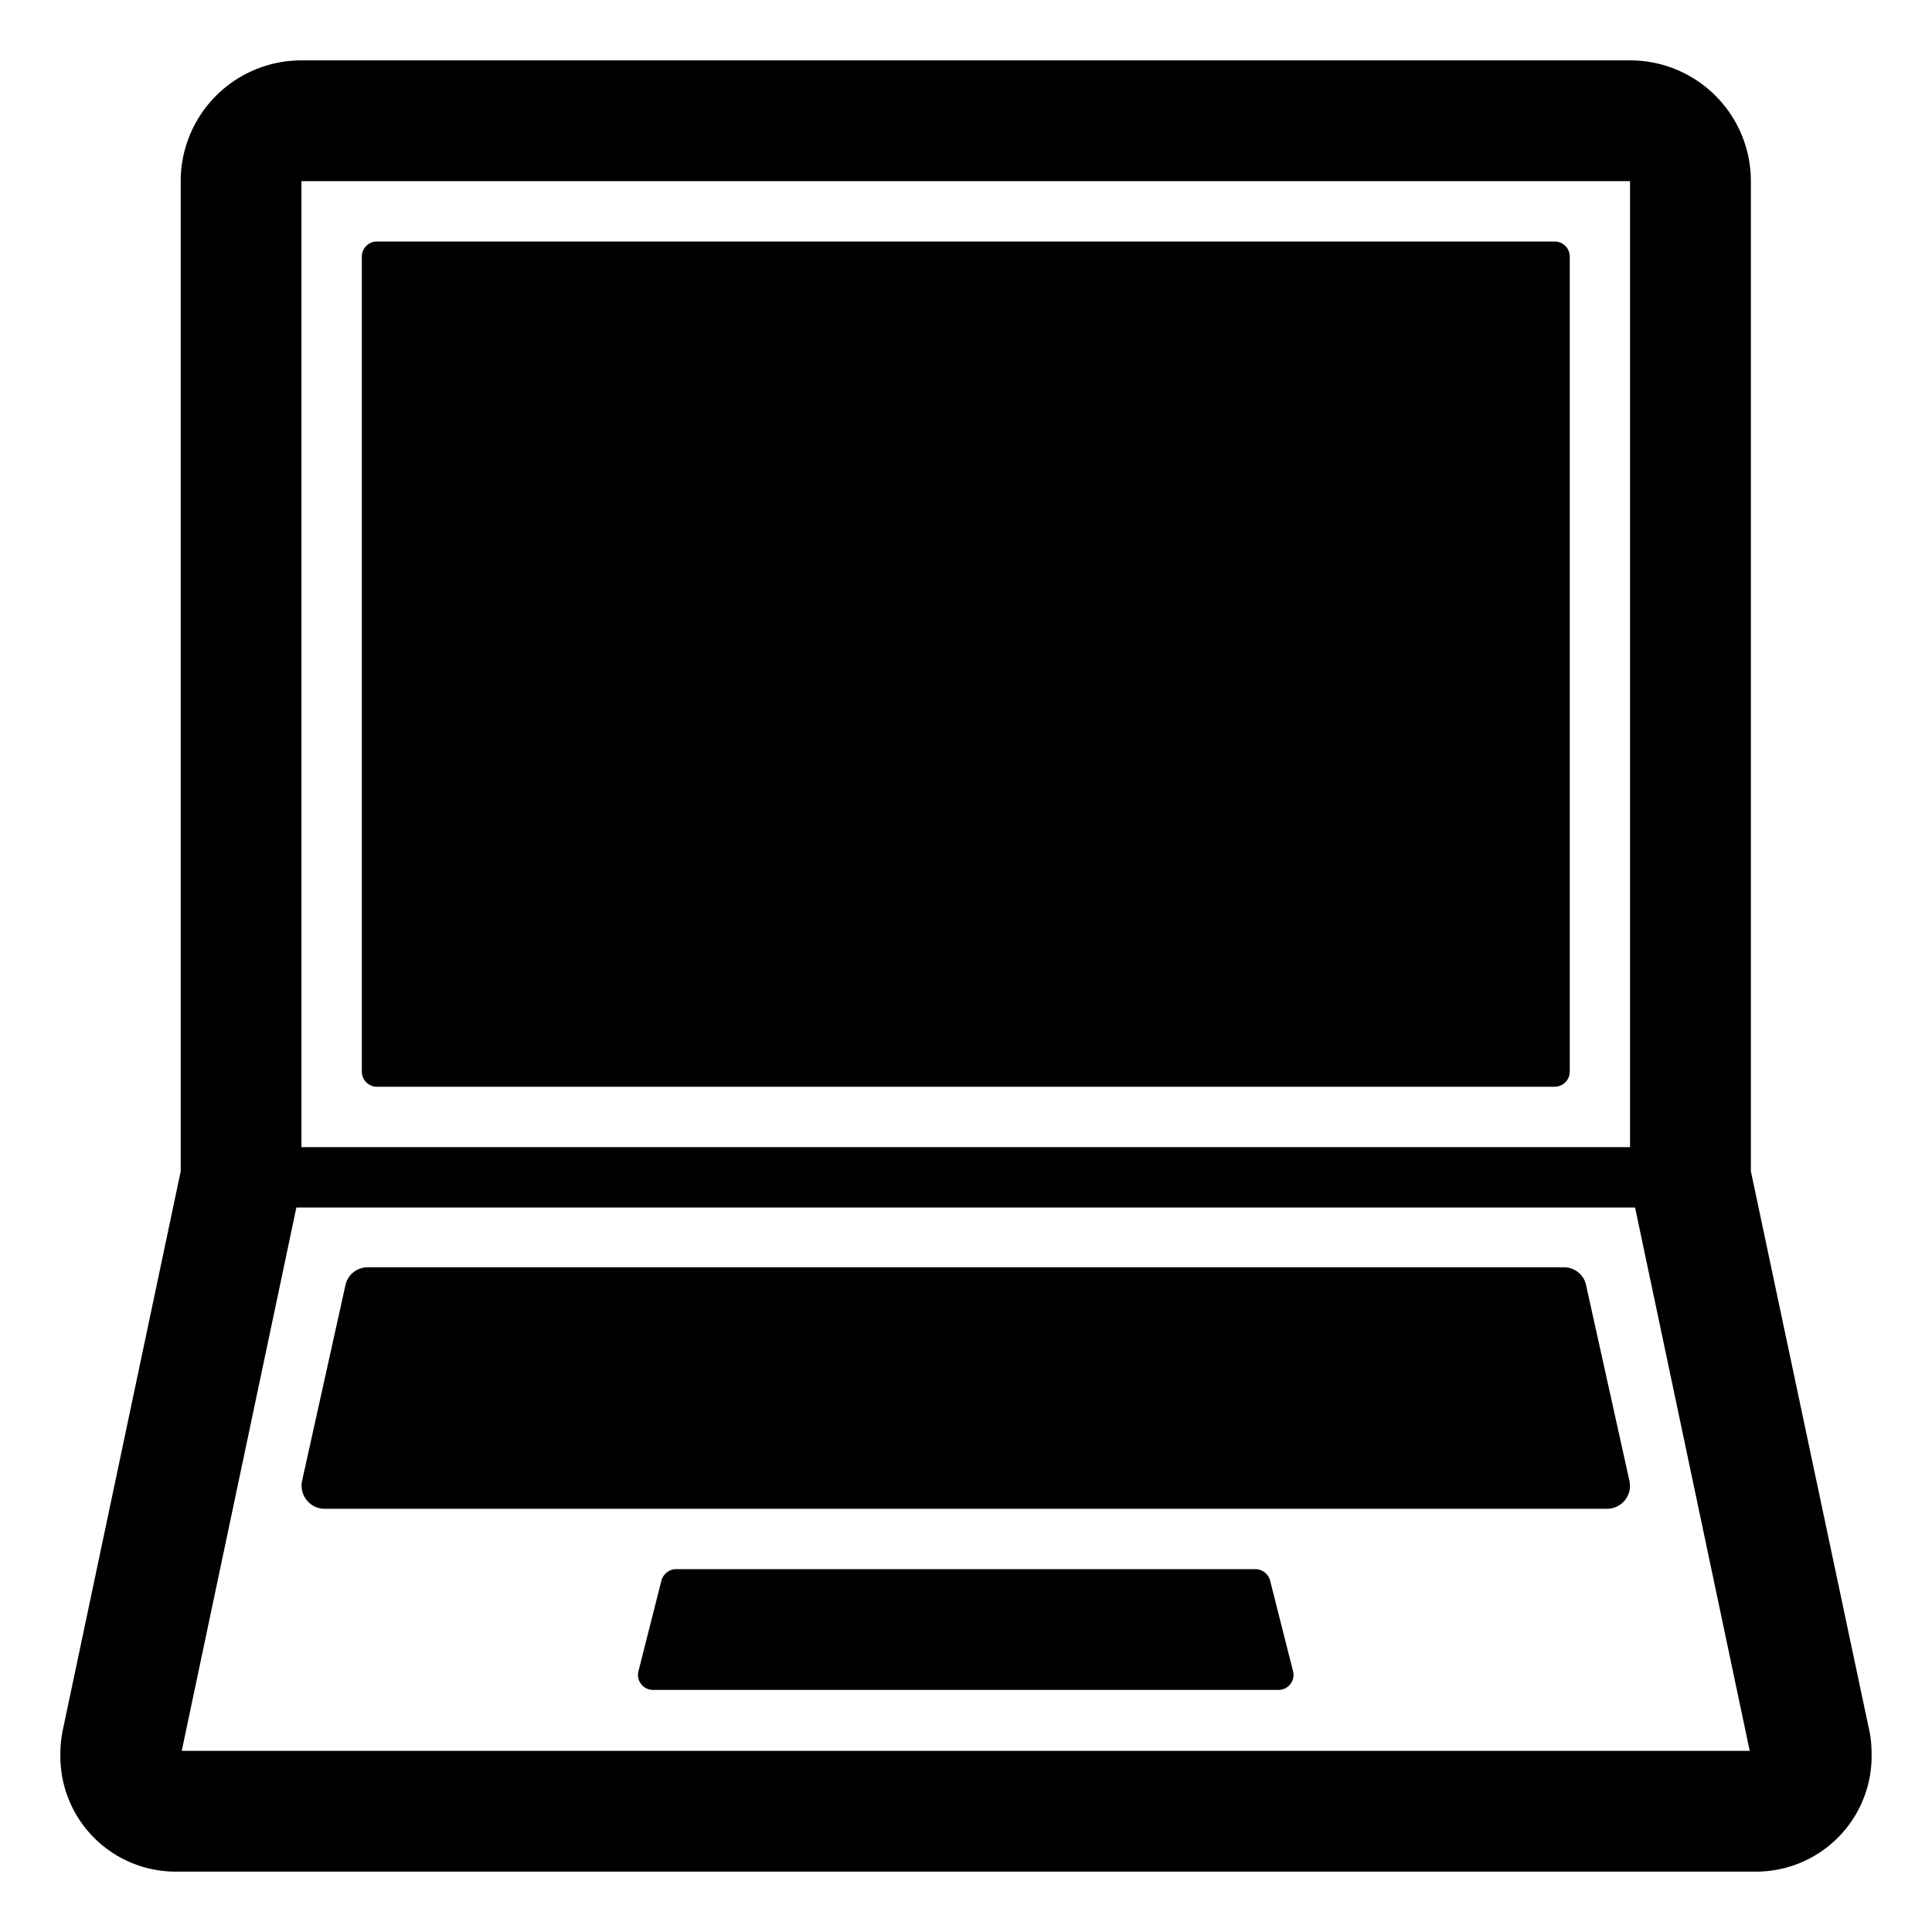 <svg xmlns="http://www.w3.org/2000/svg" width="1em" height="1em" viewBox="0 0 32 32"><g fill="currentColor"><path d="M6.243 4a.25.25 0 0 0-.25.25v13.5c0 .138.112.25.25.25H25.75a.25.25 0 0 0 .25-.25V4.25a.25.25 0 0 0-.25-.25zm20.026 17.28l.72 3.25a.38.38 0 0 1-.37.46H5.373c-.24 0-.42-.23-.37-.46l.72-3.25c.04-.17.19-.29.37-.29H25.9c.18 0 .33.12.37.29m-15.455 6.71h10.362c.16 0 .28-.15.24-.31l-.38-1.5a.255.255 0 0 0-.24-.19h-9.602c-.11 0-.21.08-.24.19l-.38 1.5c-.04.16.08.31.24.31"/><path d="M30.966 28.685L29 19.4V3a2 2 0 0 0-2.001-2H4.993a2 2 0 0 0-2 2v16.4l-1.959 9.285a2 2 0 0 0-.034.406A1.91 1.91 0 0 0 2.903 31H29.09A1.914 1.914 0 0 0 31 29.091c0-.13-.006-.279-.034-.406M26.999 3v16H4.993V3zm1.982 26H3.01l1.899-9h22.173z"/></g></svg>